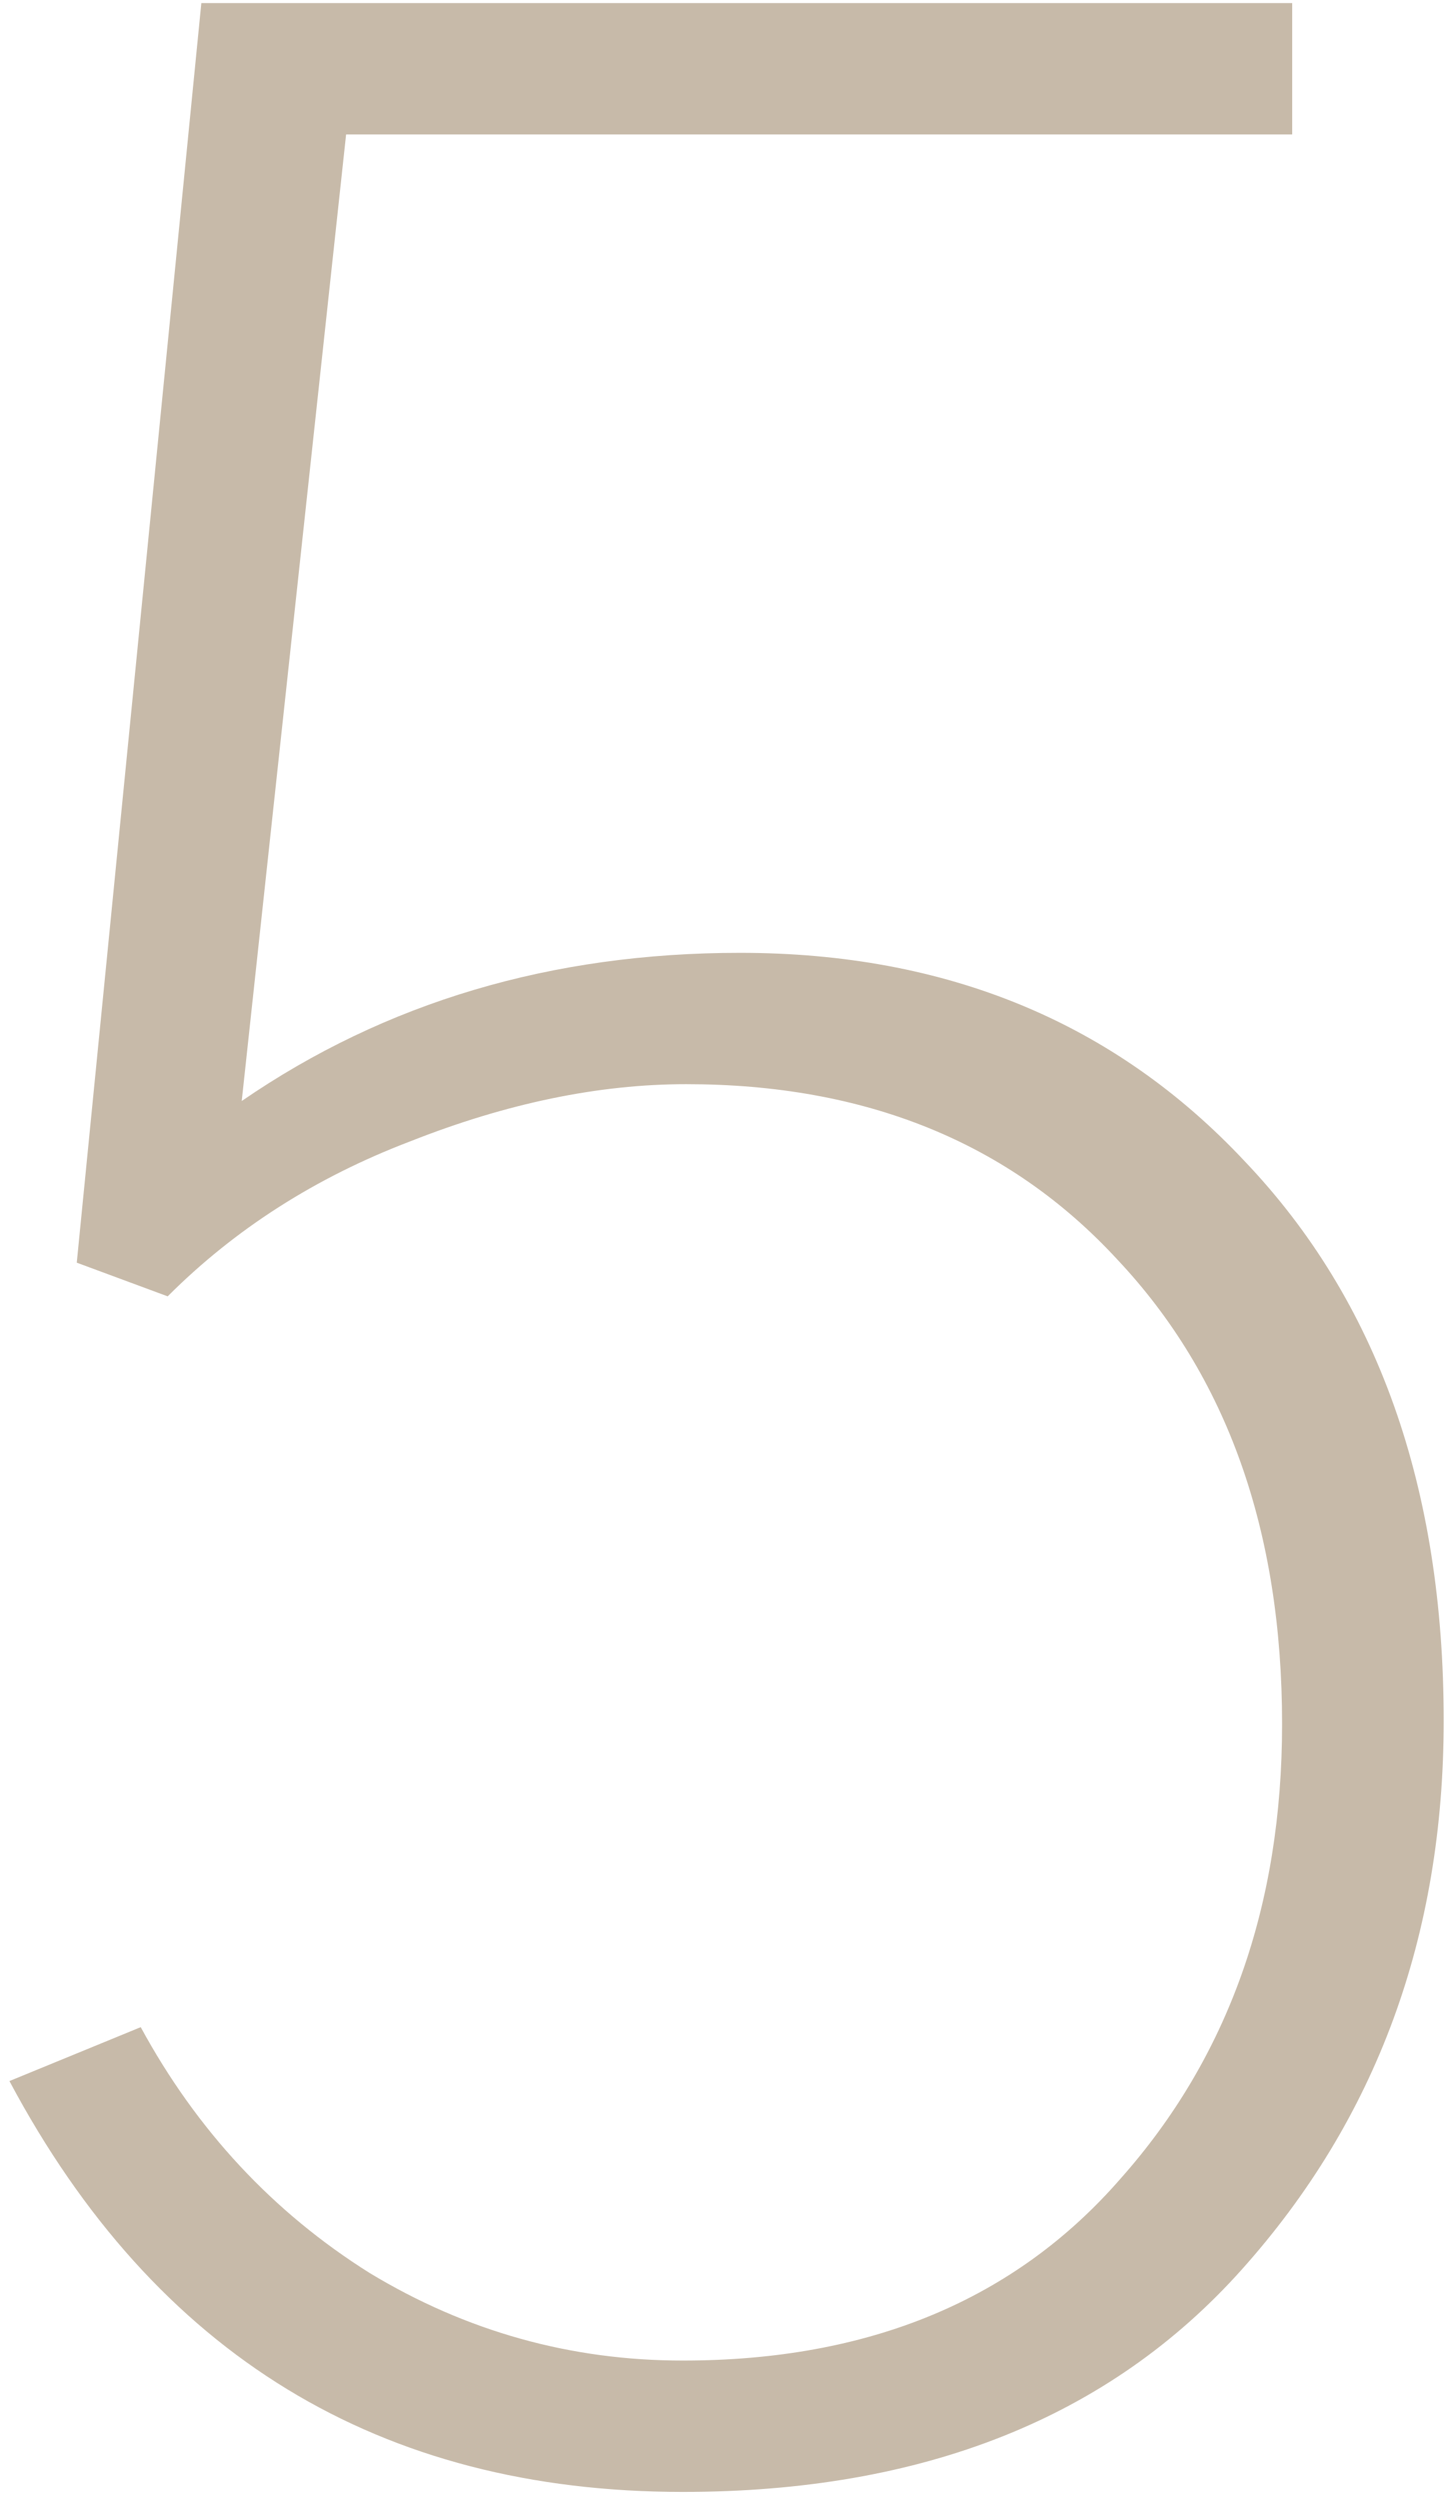 <svg width="84" height="145" viewBox="0 0 84 145" fill="none" xmlns="http://www.w3.org/2000/svg">
<path opacity="0.65" d="M0.547 120.688L8.164 117.562C11.419 123.552 15.846 128.305 21.445 131.82C27.044 135.206 33.099 136.898 39.609 136.898C50.417 136.898 58.88 133.383 65 126.352C71.25 119.32 74.375 110.531 74.375 99.984C74.375 88.787 71.185 79.802 64.805 73.031C58.555 66.26 50.221 62.875 39.805 62.875C34.727 62.875 29.388 63.982 23.789 66.195C18.32 68.279 13.633 71.273 9.727 75.18L4.453 73.227L11.68 0.18H74.961V7.797H20.078L14.023 63.852C22.357 58.122 31.992 55.258 42.93 55.258C54.909 55.258 64.674 59.294 72.227 67.367C79.909 75.44 83.75 86.247 83.75 99.789C83.75 112.289 79.844 122.901 72.031 131.625C64.349 140.219 53.542 144.516 39.609 144.516C22.031 144.516 9.01 136.573 0.547 120.688Z" fill="#AA967B"/>
</svg>
